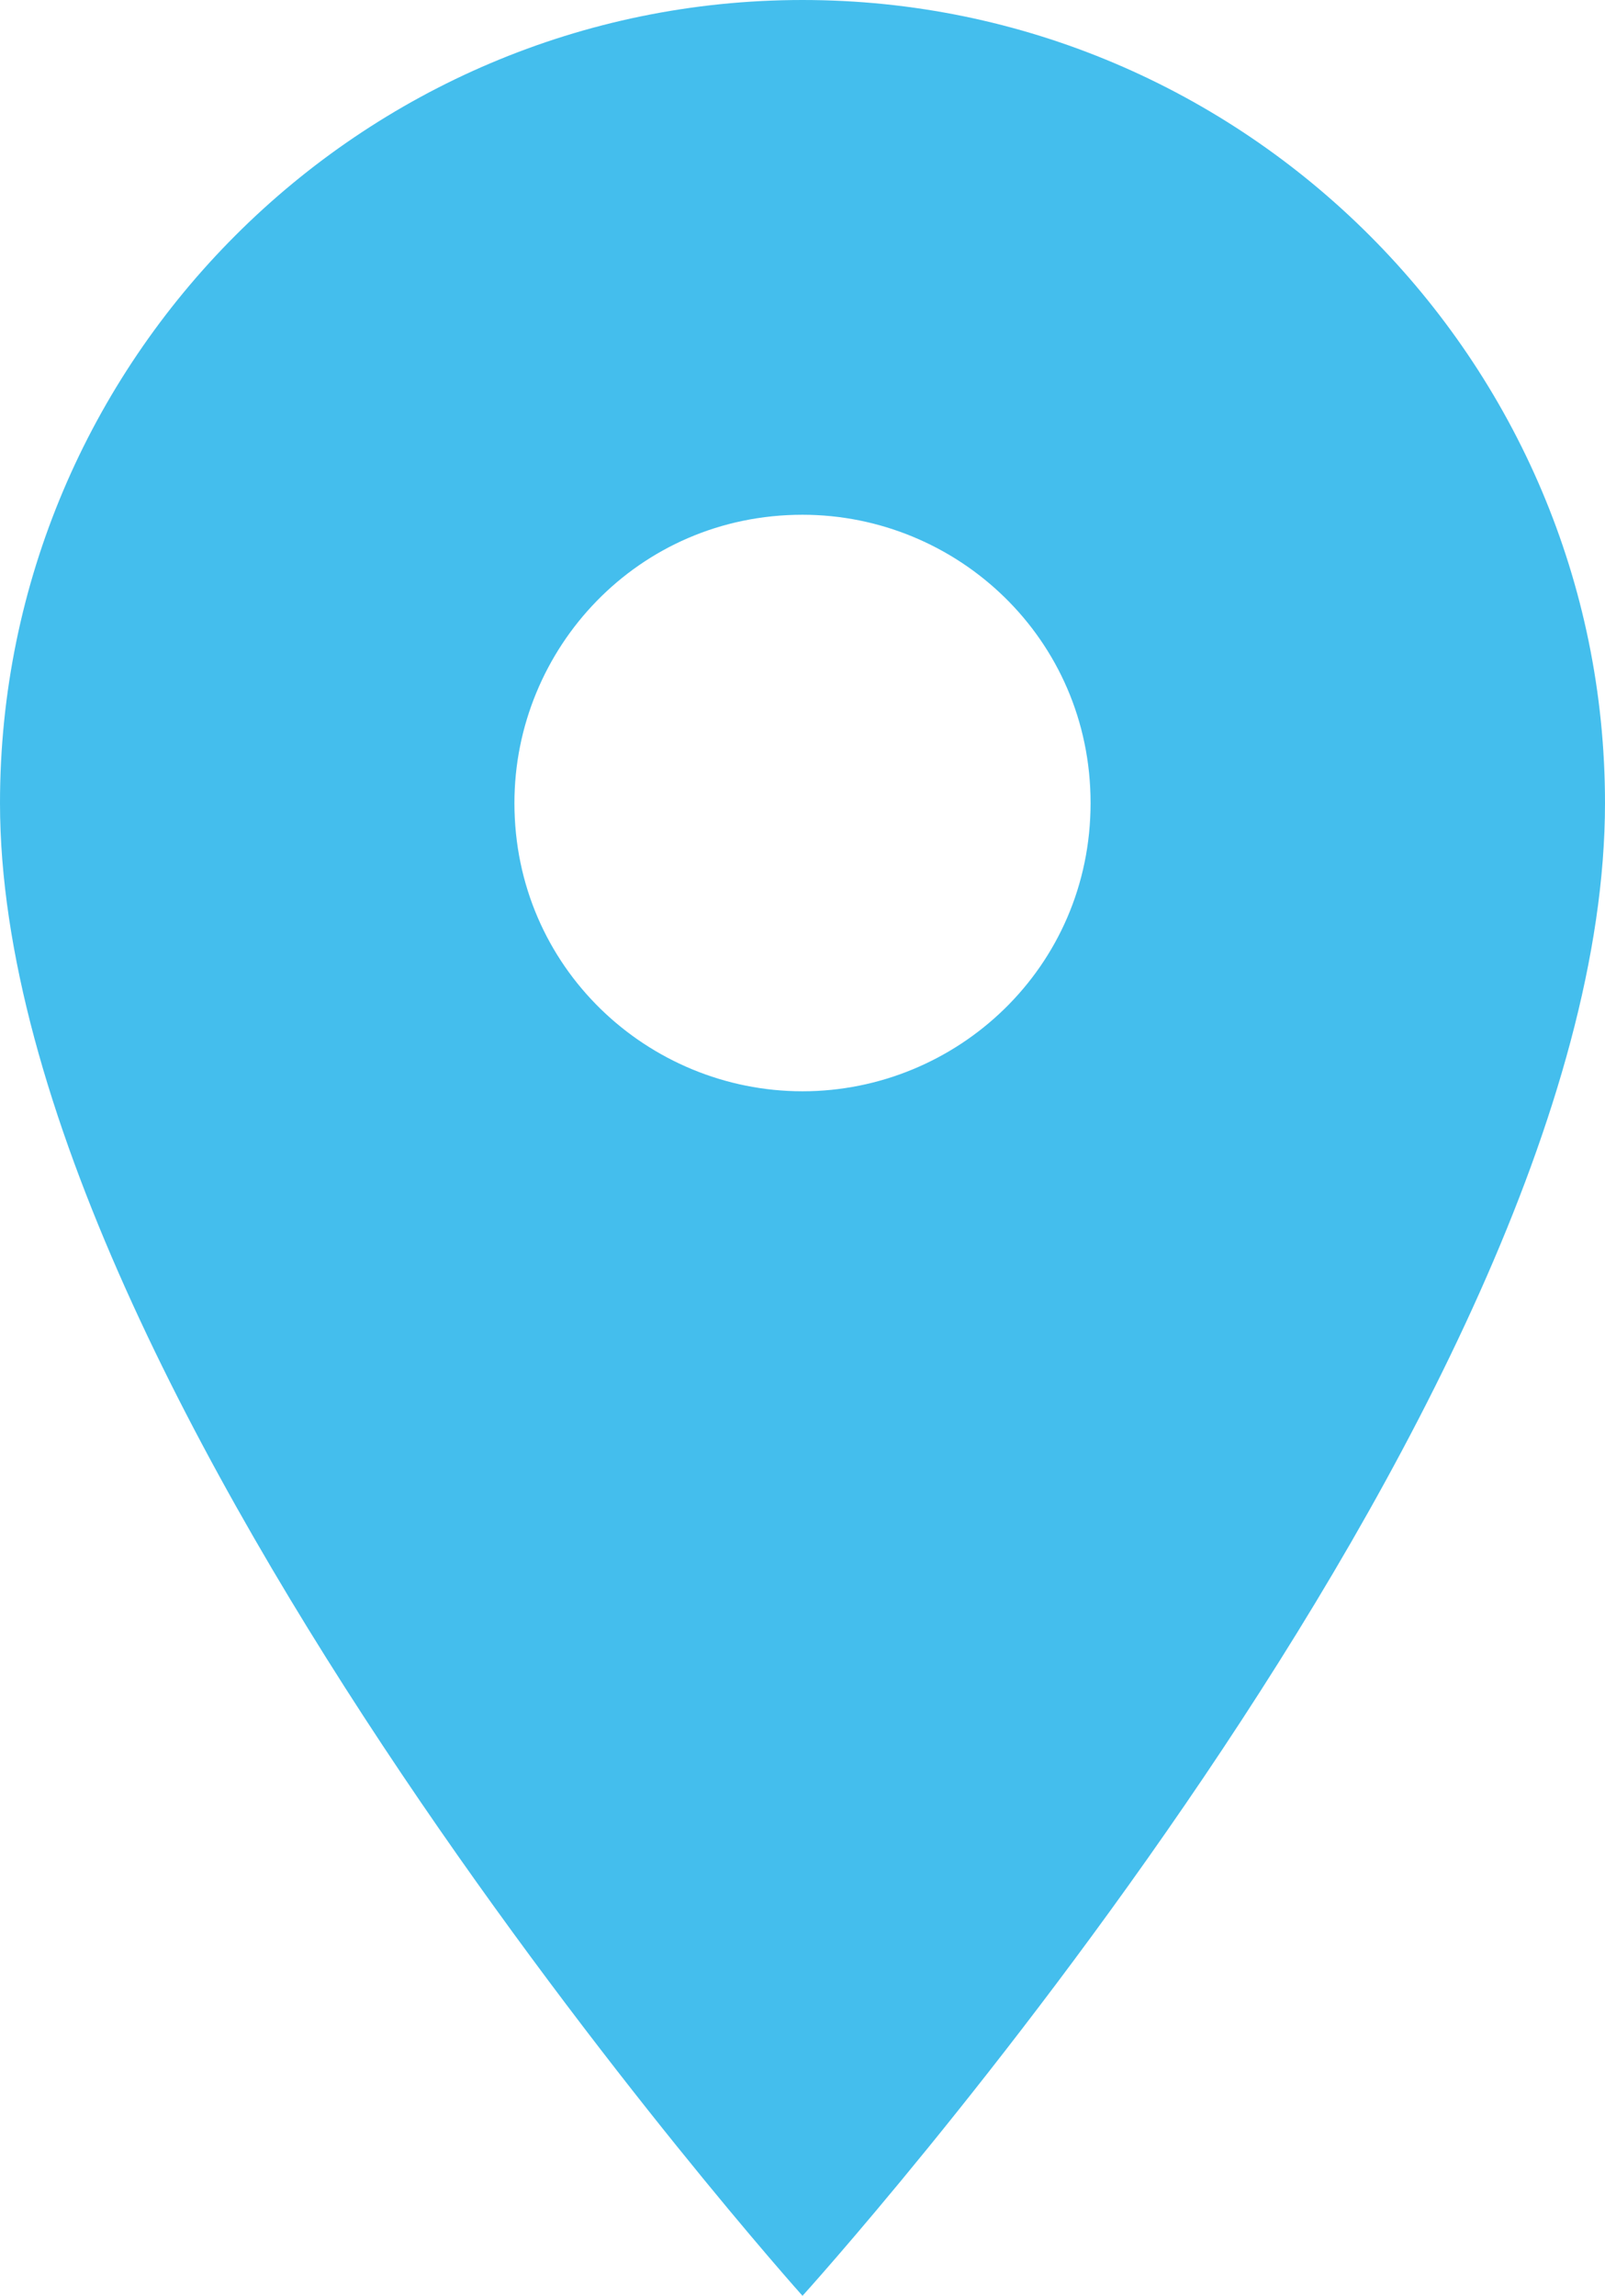 <?xml version="1.0" encoding="utf-8"?>
<!-- Generator: Adobe Illustrator 19.0.0, SVG Export Plug-In . SVG Version: 6.00 Build 0)  -->
<svg version="1.1" id="Layer_1" xmlns="http://www.w3.org/2000/svg" xmlns:xlink="http://www.w3.org/1999/xlink" x="0px" y="0px"
	 viewBox="-297 385.7 15.6 22.3" style="enable-background:new -297 385.7 15.6 22.3;" xml:space="preserve">
<style type="text/css">
	.st0{fill:#44BEED;}
</style>
<path id="Icon_material-location-on" class="st0" d="M-289.2,385.7c-4.3,0-7.8,3.5-7.8,7.8c0,0,0,0,0,0c0,5.8,7.8,14.5,7.8,14.5
	s7.8-8.6,7.8-14.5C-281.4,389.2-284.9,385.7-289.2,385.7C-289.2,385.7-289.2,385.7-289.2,385.7z M-289.2,396.3
	c-1.5,0-2.8-1.2-2.8-2.8c0-1.5,1.2-2.8,2.8-2.8c1.5,0,2.8,1.2,2.8,2.8C-286.4,395.1-287.7,396.3-289.2,396.3z"/>
</svg>
